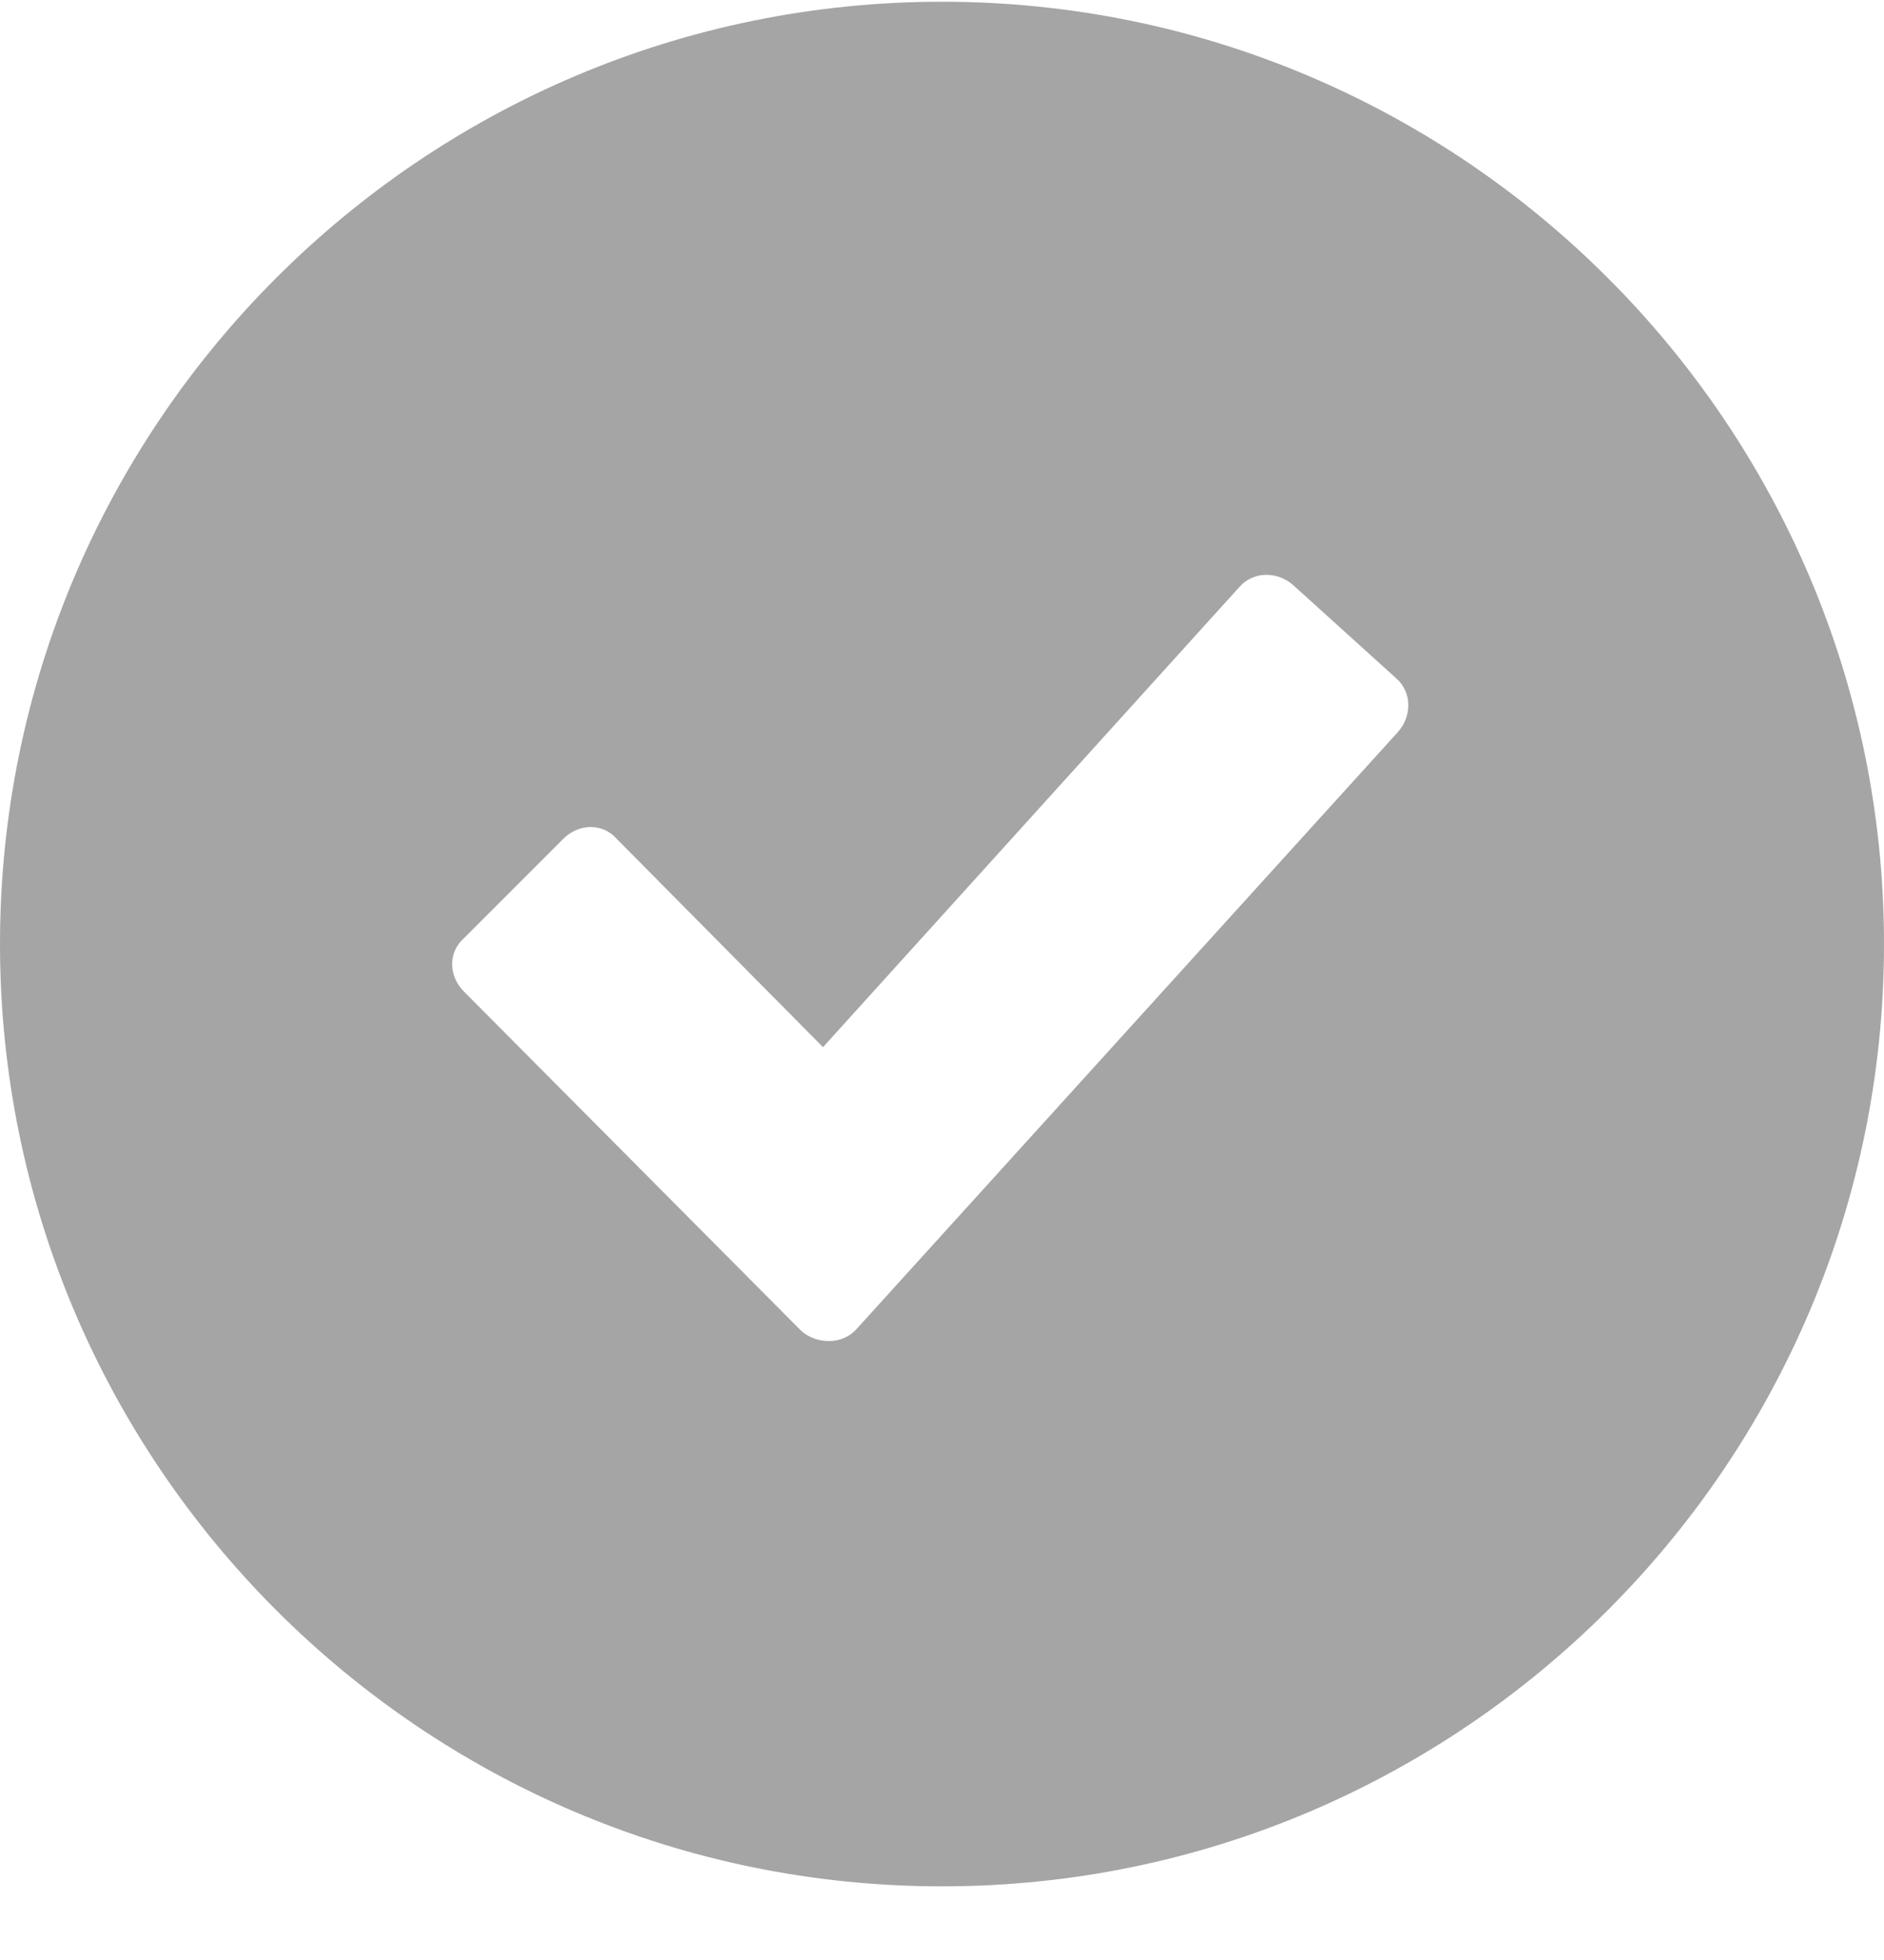 <svg width="25" height="26" viewBox="0 0 25 26" fill="none" xmlns="http://www.w3.org/2000/svg">
<path d="M12.5 0.023C5.605 0.023 0 5.628 0 12.523C0 19.418 5.605 25.023 12.5 25.023C19.395 25.023 25 19.418 25 12.523C25 5.628 19.395 0.023 12.5 0.023ZM18.553 9.707L11.368 17.628C11.184 17.839 10.842 17.839 10.632 17.654L6.158 13.155C5.947 12.944 5.947 12.628 6.158 12.444L7.474 11.128C7.684 10.918 8 10.918 8.184 11.128L10.921 13.891L16.447 7.786C16.632 7.576 16.947 7.576 17.158 7.76L18.526 8.997C18.737 9.181 18.737 9.497 18.553 9.707Z" fill="#A5A5A5"/>
</svg>
